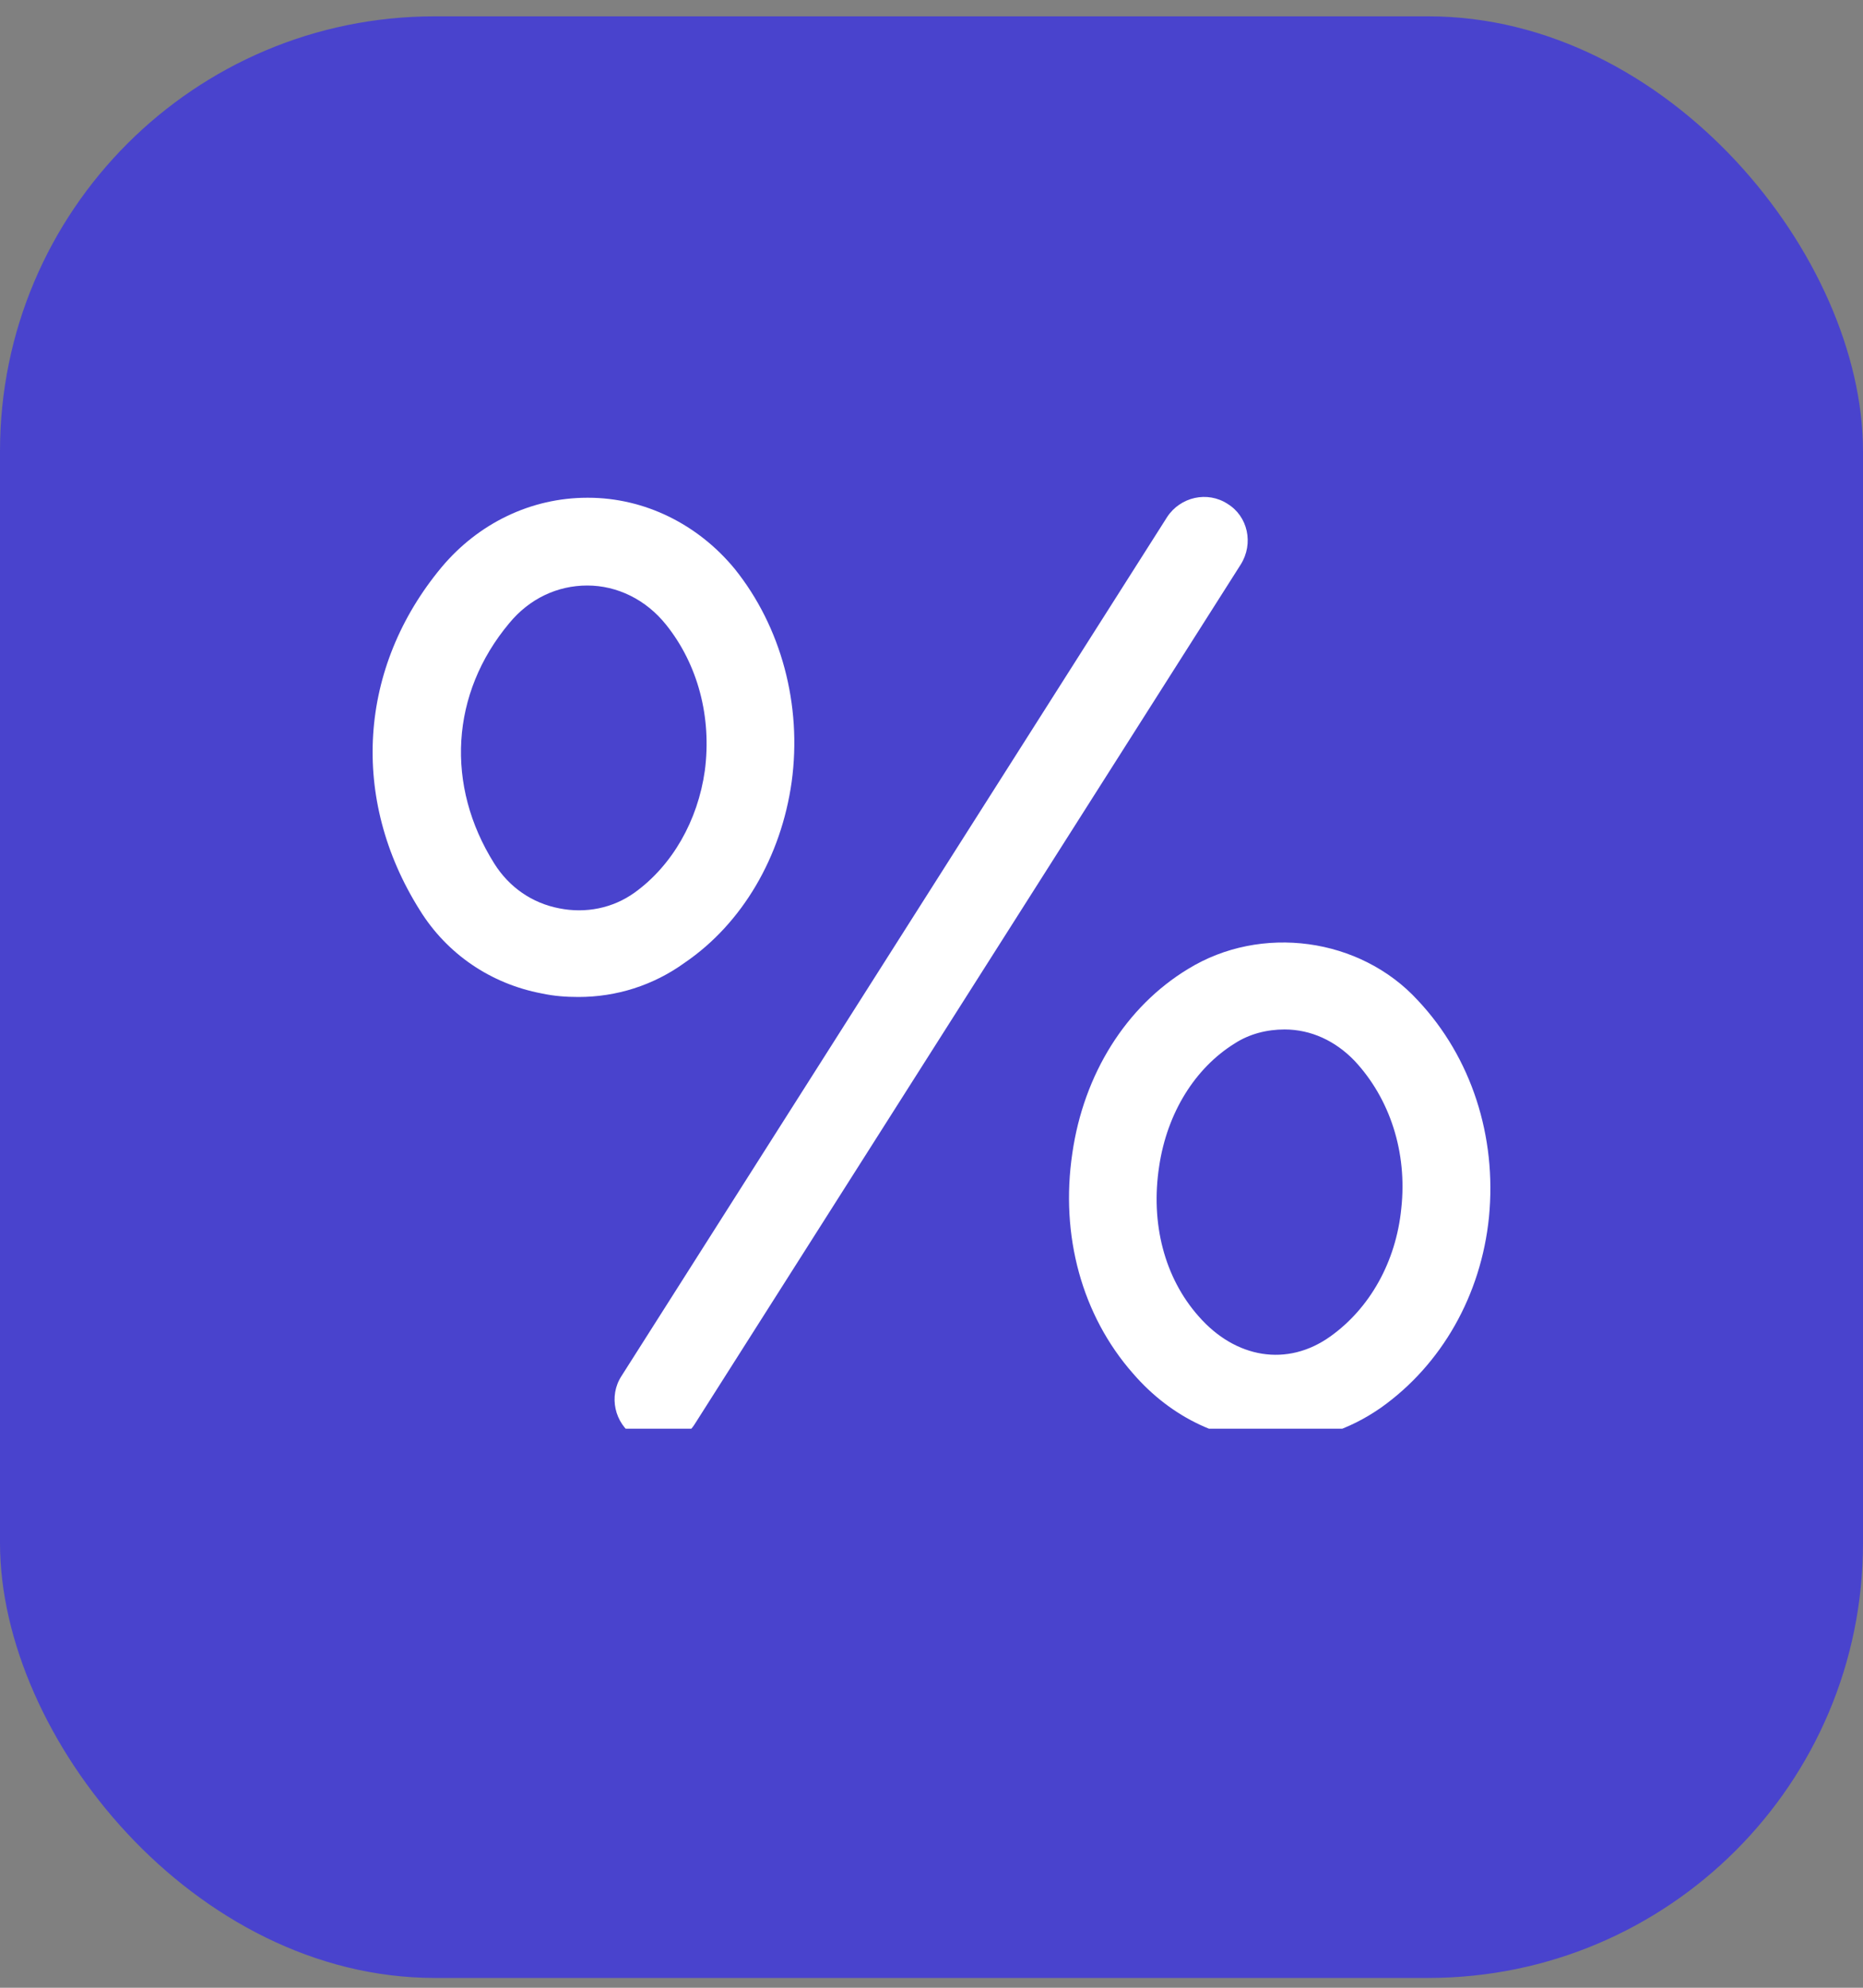 <svg width="30" height="32" viewBox="0 0 30 32" fill="none" xmlns="http://www.w3.org/2000/svg">
<rect x="0" y="0" width="30" height="32" fill="#808080" stroke="none"/>
<rect y="0.263" width="30" height="31.579" rx="7" fill="#4943CD"/>
<g clip-path="url(#clip0)">
<path d="M12.748 12.589C12.918 11.347 12.579 10.089 11.83 9.157C11.237 8.437 10.376 8.013 9.471 8.013H9.457C8.553 8.013 7.706 8.423 7.113 9.129C5.771 10.739 5.63 12.858 6.76 14.652C7.197 15.358 7.904 15.838 8.723 15.993C8.921 16.036 9.118 16.05 9.316 16.05C9.923 16.05 10.517 15.866 11.025 15.499C11.957 14.864 12.579 13.79 12.748 12.589ZM10.22 14.369C9.867 14.623 9.429 14.708 9.005 14.623C8.568 14.539 8.2 14.284 7.96 13.903C7.169 12.646 7.254 11.163 8.2 10.033C8.525 9.637 8.977 9.426 9.457 9.426C9.938 9.426 10.404 9.652 10.729 10.061C11.237 10.697 11.463 11.544 11.35 12.406C11.237 13.211 10.827 13.931 10.22 14.369Z" fill="white"/>
<path d="M22.833 16.106C21.901 15.089 20.305 14.878 19.133 15.598C18.13 16.205 17.452 17.293 17.268 18.564C17.07 19.892 17.424 21.177 18.243 22.109C18.878 22.844 19.712 23.211 20.545 23.211C21.124 23.211 21.717 23.027 22.24 22.66C23.214 21.968 23.85 20.852 23.977 19.595C24.104 18.296 23.695 17.024 22.833 16.106ZM22.565 19.454C22.48 20.316 22.056 21.064 21.421 21.516C20.729 22.01 19.895 21.869 19.302 21.191C18.751 20.57 18.525 19.694 18.666 18.776C18.794 17.914 19.245 17.194 19.881 16.799C20.121 16.643 20.404 16.573 20.686 16.573C21.11 16.573 21.505 16.756 21.816 17.081C22.381 17.688 22.664 18.55 22.565 19.454Z" fill="white"/>
<path d="M19.768 8.112C19.444 7.9 19.006 7.999 18.794 8.324L10.008 22.152C9.797 22.476 9.895 22.914 10.22 23.126C10.333 23.197 10.475 23.239 10.602 23.239C10.828 23.239 11.068 23.126 11.195 22.914L19.98 9.087C20.192 8.748 20.093 8.31 19.768 8.112Z" fill="white"/>
</g>
<defs>
<clipPath id="clip0">
<rect width="20" height="15" fill="white" transform="translate(5 8)"/>
</clipPath>
</defs>
</svg>
